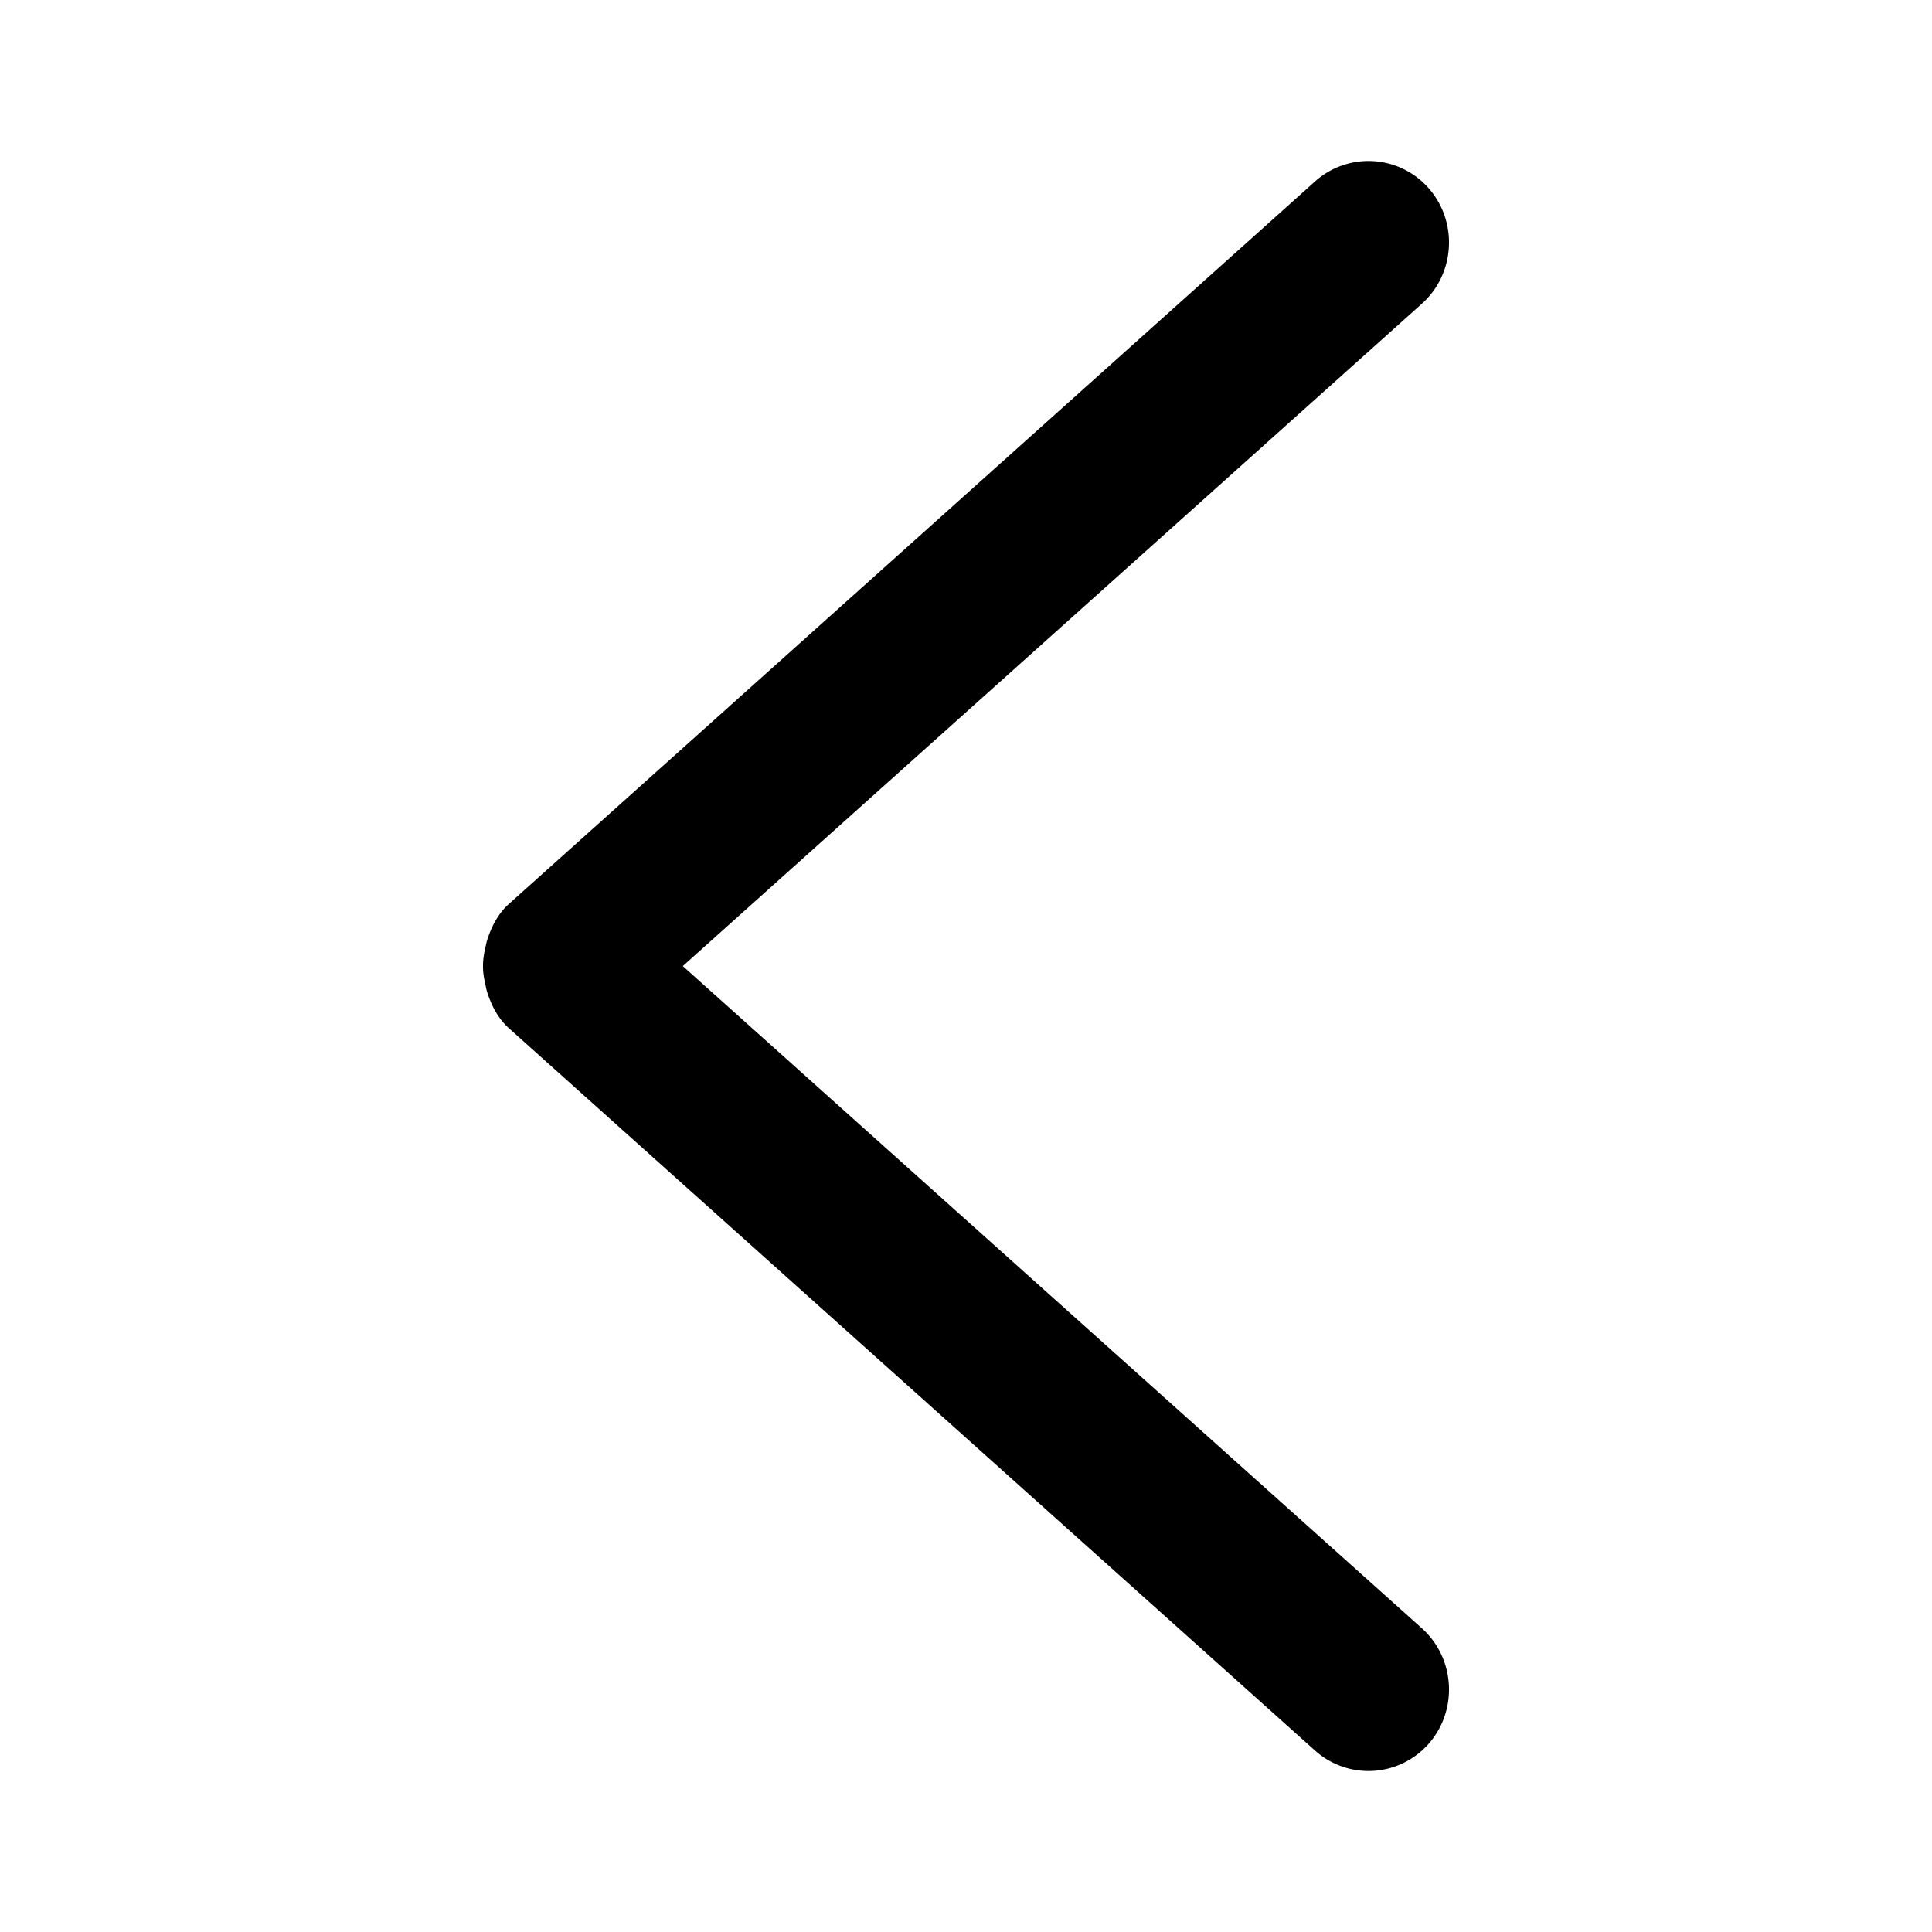 <?xml version="1.0" standalone="no"?><!DOCTYPE svg PUBLIC "-//W3C//DTD SVG 1.1//EN" "http://www.w3.org/Graphics/SVG/1.1/DTD/svg11.dtd"><svg t="1544042408150" class="icon" style="" viewBox="0 0 1024 1024" version="1.1" xmlns="http://www.w3.org/2000/svg" p-id="2101" xmlns:xlink="http://www.w3.org/1999/xlink" width="200" height="200"><defs><style type="text/css"></style></defs><path d="M256 512.043c-0.043 3.456 0.555 6.741 1.323 10.112 0.341 1.451 0.555 2.859 1.067 4.267 2.304 6.955 5.717 13.525 11.477 18.688l427.179 382.763a42.462 42.462 0 0 0 60.288-3.755c15.573-17.835 13.909-45.312-3.712-61.099L361.899 512.043l391.723-351.061c17.621-15.787 19.285-43.264 3.712-61.099a42.462 42.462 0 0 0-60.288-3.755L269.867 478.976c-5.76 5.163-9.173 11.733-11.477 18.688-0.512 1.408-0.725 2.816-1.067 4.267-0.768 3.371-1.365 6.656-1.323 10.112" p-id="2102"></path></svg>